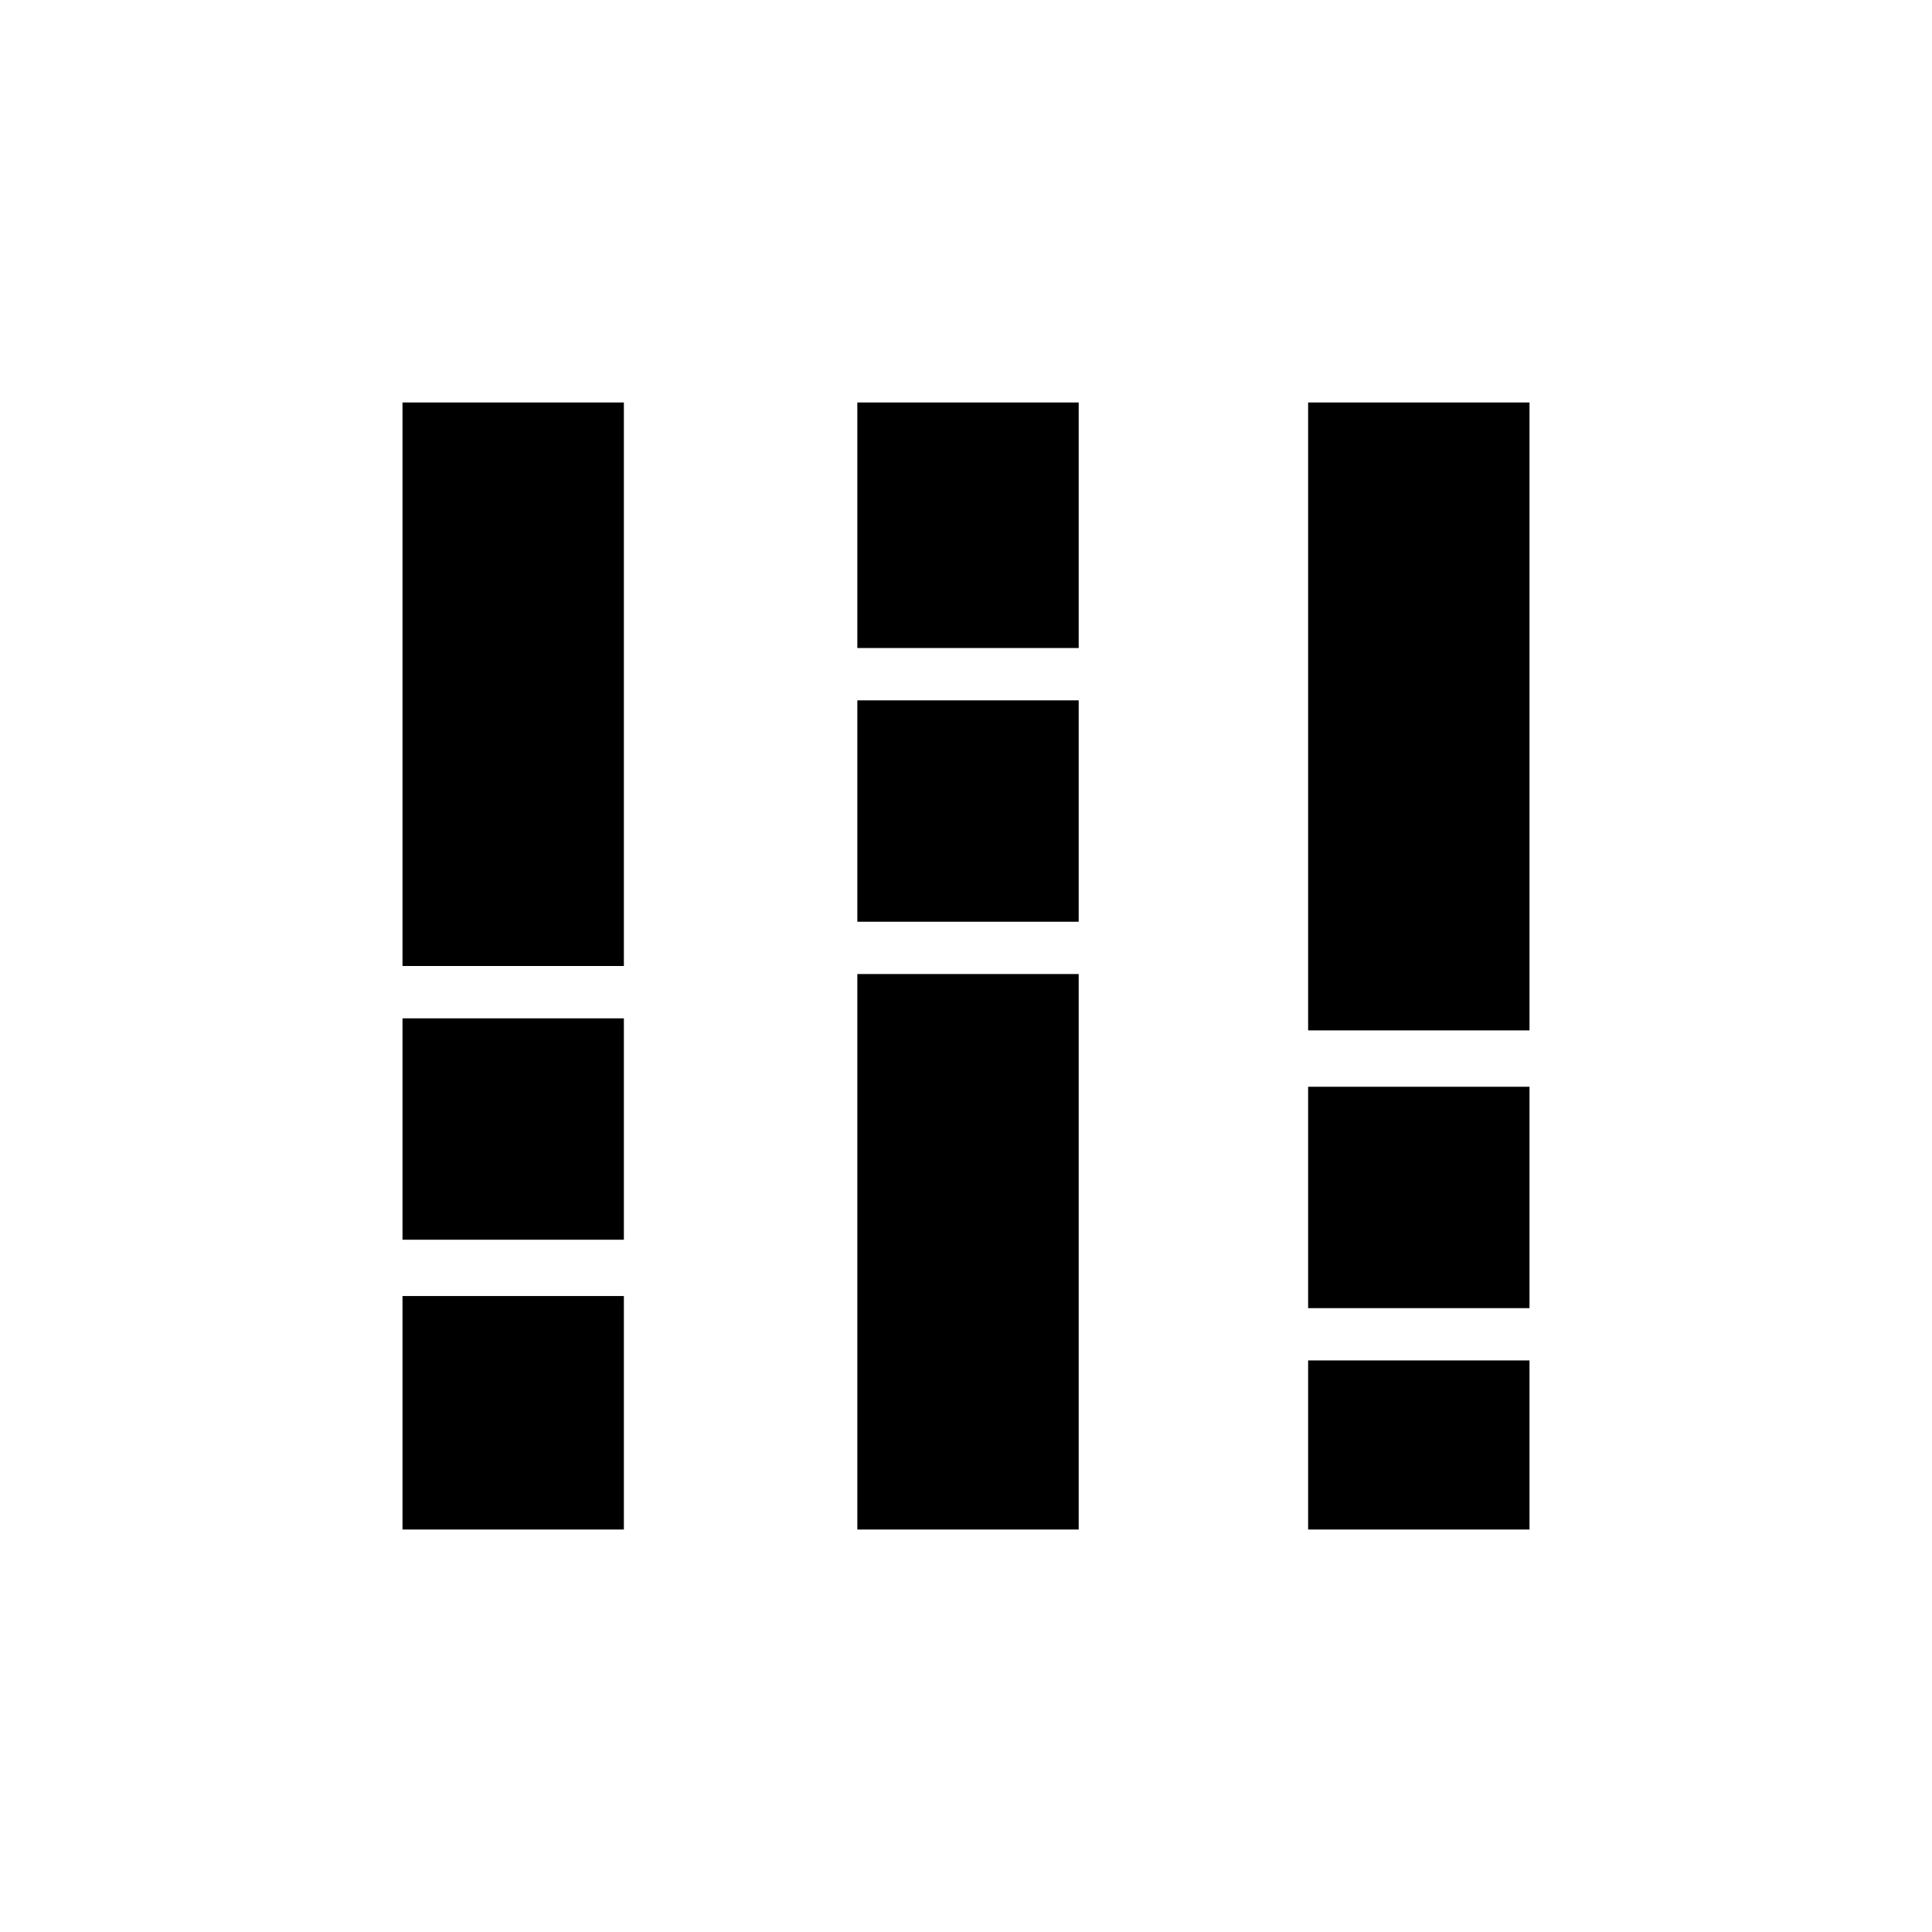 <?xml version="1.0" encoding="utf-8"?>
<!-- Generator: Adobe Illustrator 26.3.1, SVG Export Plug-In . SVG Version: 6.00 Build 0)  -->
<svg version="1.1" id="Слой_1" xmlns="http://www.w3.org/2000/svg" xmlns:xlink="http://www.w3.org/1999/xlink" x="0px" y="0px"
	 viewBox="0 0 48 48" style="enable-background:new 0 0 48 48;" xml:space="preserve">
<path d="M10,38v-5.8h5.5V38H10z M10,30.8v-5.5h5.5v5.5H10z M10,24V10h5.5v14H10z M21.3,38V24.2h5.5V38H21.3z M21.3,22.9v-5.5h5.5
	v5.5H21.3z M21.3,16.1V10h5.5v6.1H21.3z M32.5,38v-4.2H38V38H32.5z M32.5,32.5V27H38v5.5H32.5z M32.5,25.6V10H38v15.6H32.5z"/>
</svg>
